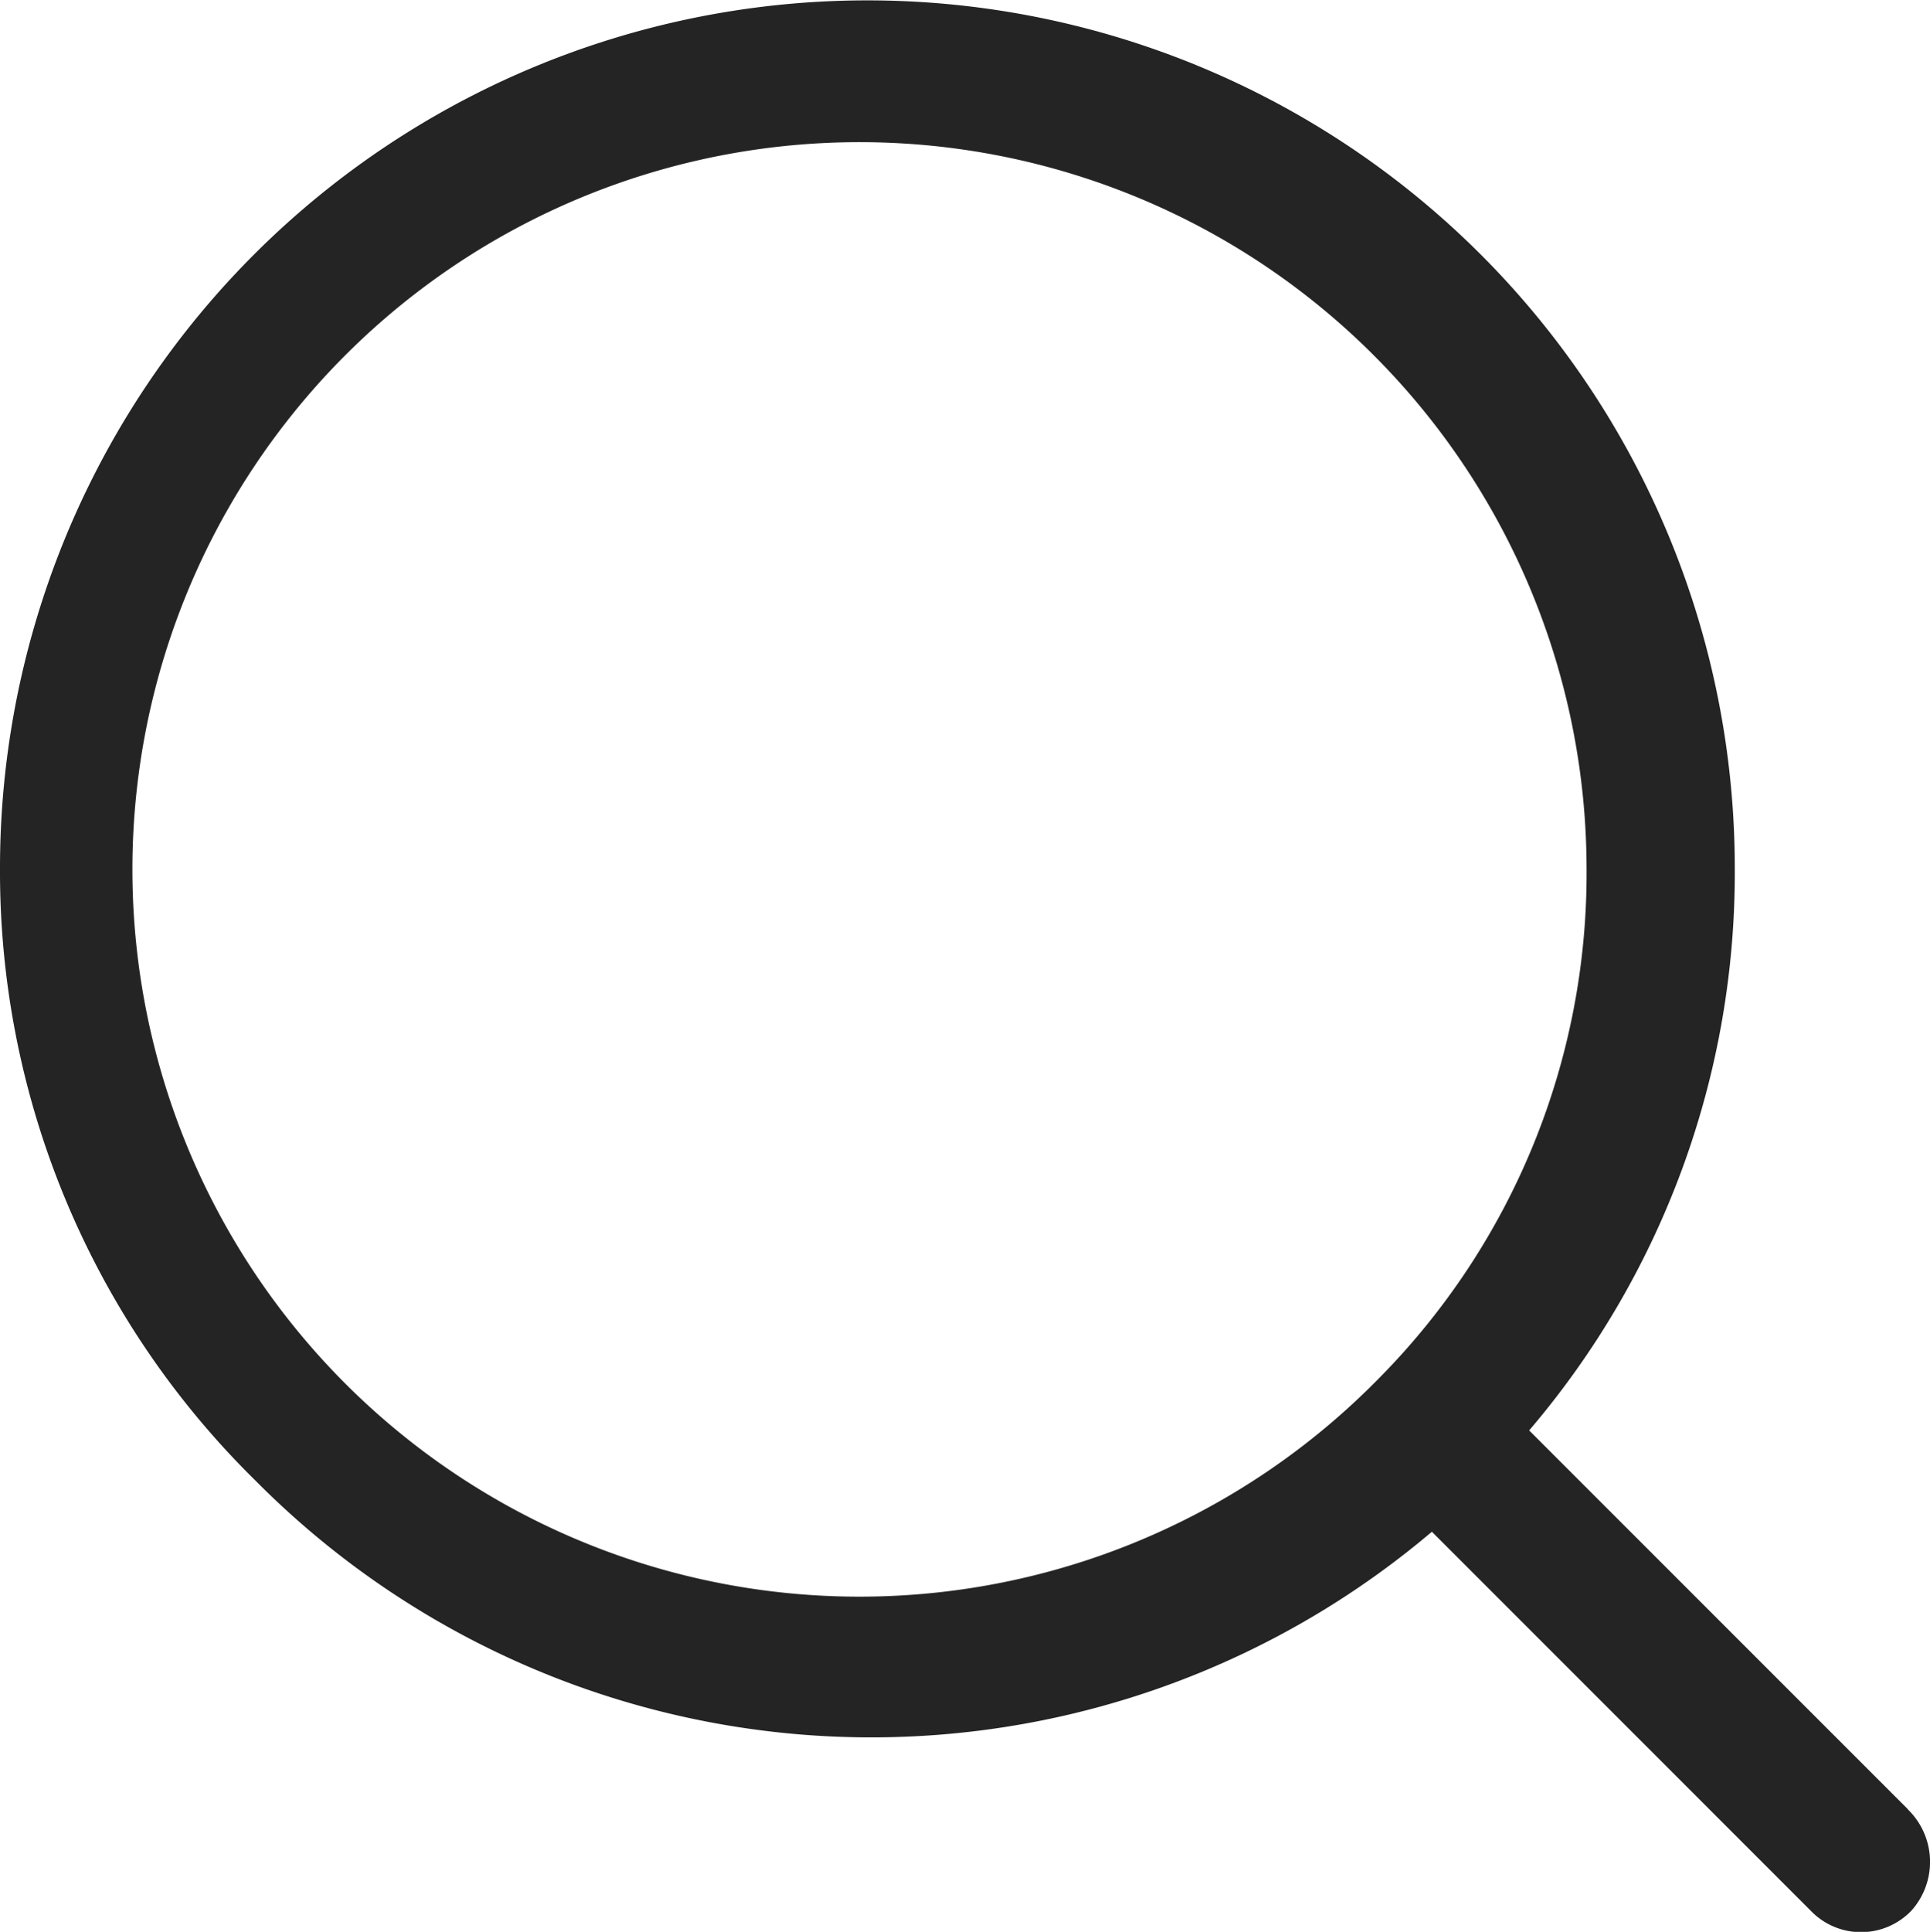 <svg xmlns="http://www.w3.org/2000/svg" width="18.191" height="18.204" viewBox="0 0 18.191 18.204">
  <g id="noun-search-1122742" transform="translate(-200.487 -130.2)">
    <path id="Path_6024" data-name="Path 6024" d="M218.469,147.248l-3.569-3.569a8.088,8.088,0,0,0,1.938-5.3,8.175,8.175,0,1,0-16.351,0,8.044,8.044,0,0,0,2.414,5.779,8.172,8.172,0,0,0,11.082.476l3.569,3.569a.657.657,0,0,0,.952,0,.689.689,0,0,0-.034-.952Zm-5-4.045a6.853,6.853,0,1,1,1.972-4.827,6.761,6.761,0,0,1-1.972,4.827Z" transform="translate(0)" fill="#242424"/>
  </g>
</svg>
